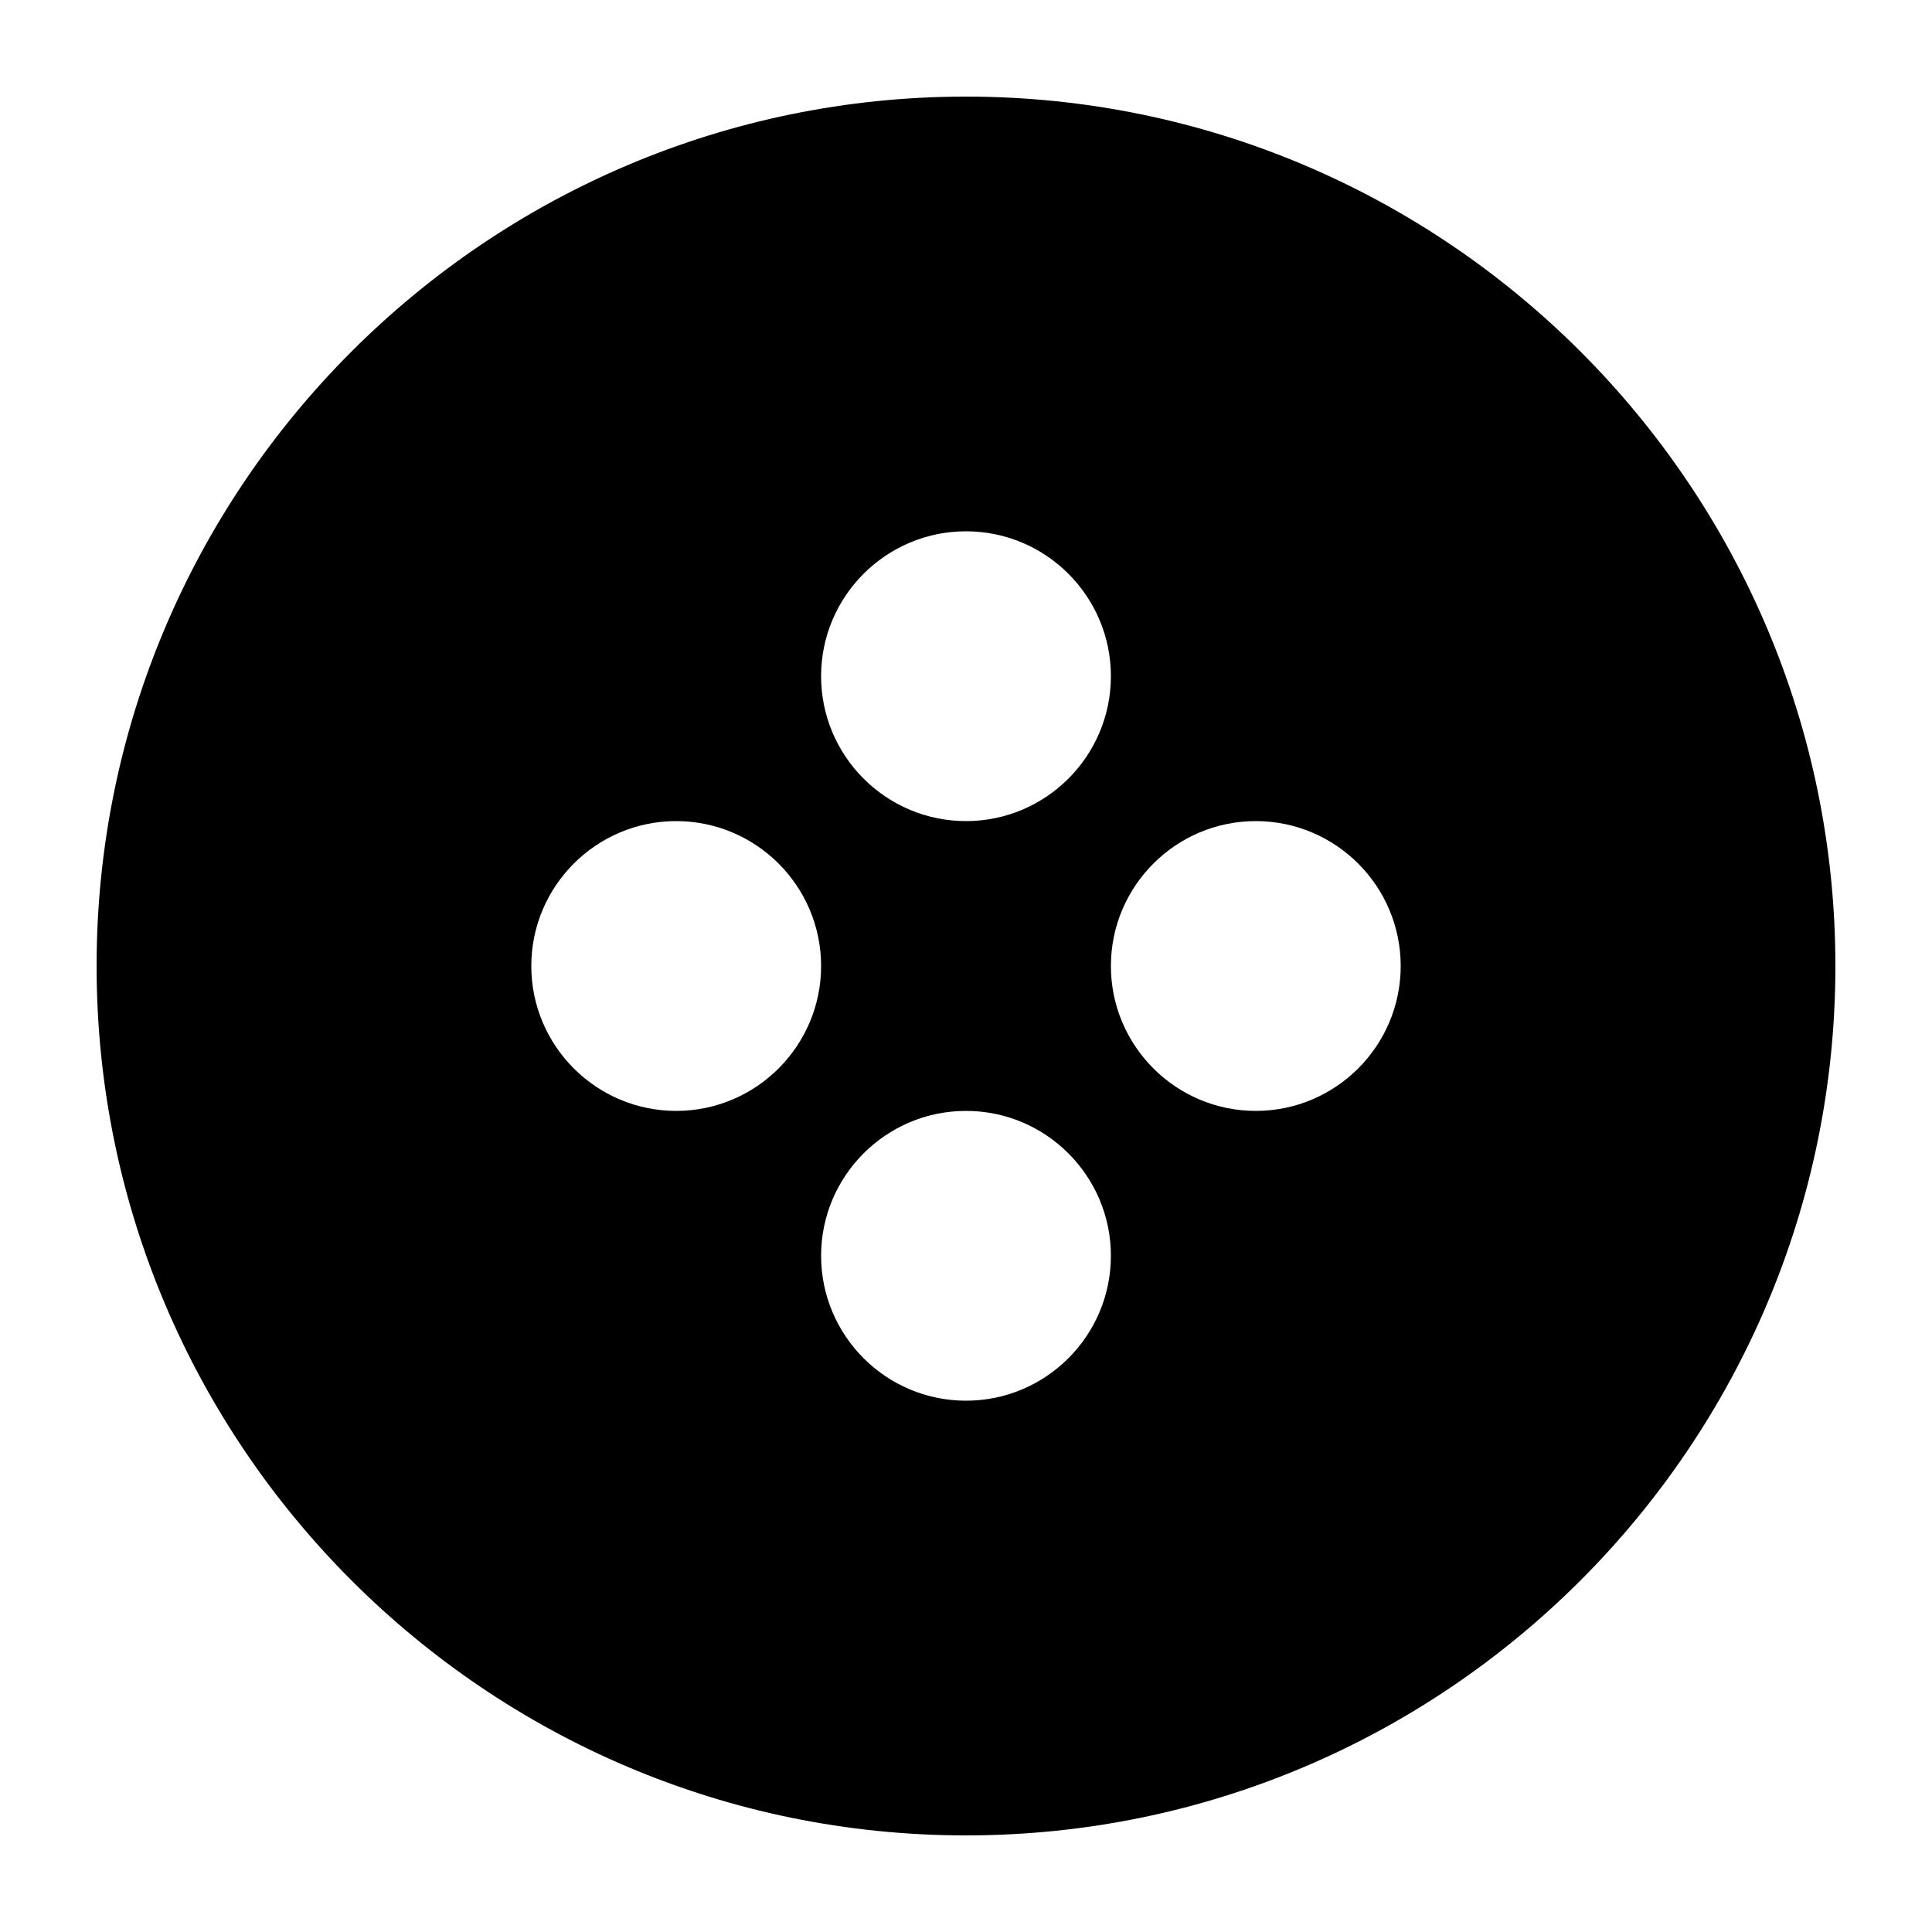 <svg xmlns="http://www.w3.org/2000/svg" xmlns:xlink="http://www.w3.org/1999/xlink" version="1.1" id="&#1057;&#1083;&#1086;&#1081;_1" x="0px" y="0px" width="100px" height="100px" viewBox="0 0 100 100" enable-background="new 0 0 100 100" xml:space="preserve">
<path d="M50,5C25.187,5,5,25.187,5,50c0,24.813,20.187,45,45,45c24.813,0,45-20.187,45-45C95,25.187,74.813,5,50,5z M50,27.5  c4.136,0,7.5,3.364,7.5,7.5s-3.364,7.5-7.5,7.5s-7.5-3.364-7.5-7.5S45.864,27.5,50,27.5z M35,57.5c-4.136,0-7.5-3.364-7.5-7.5  s3.364-7.5,7.5-7.5s7.5,3.364,7.5,7.5S39.136,57.5,35,57.5z M50,72.5c-4.136,0-7.5-3.364-7.5-7.5s3.364-7.5,7.5-7.5  s7.5,3.364,7.5,7.5S54.136,72.5,50,72.5z M65,57.5c-4.136,0-7.5-3.364-7.5-7.5s3.364-7.5,7.5-7.5s7.5,3.364,7.5,7.5  S69.136,57.5,65,57.5z"/>
</svg>